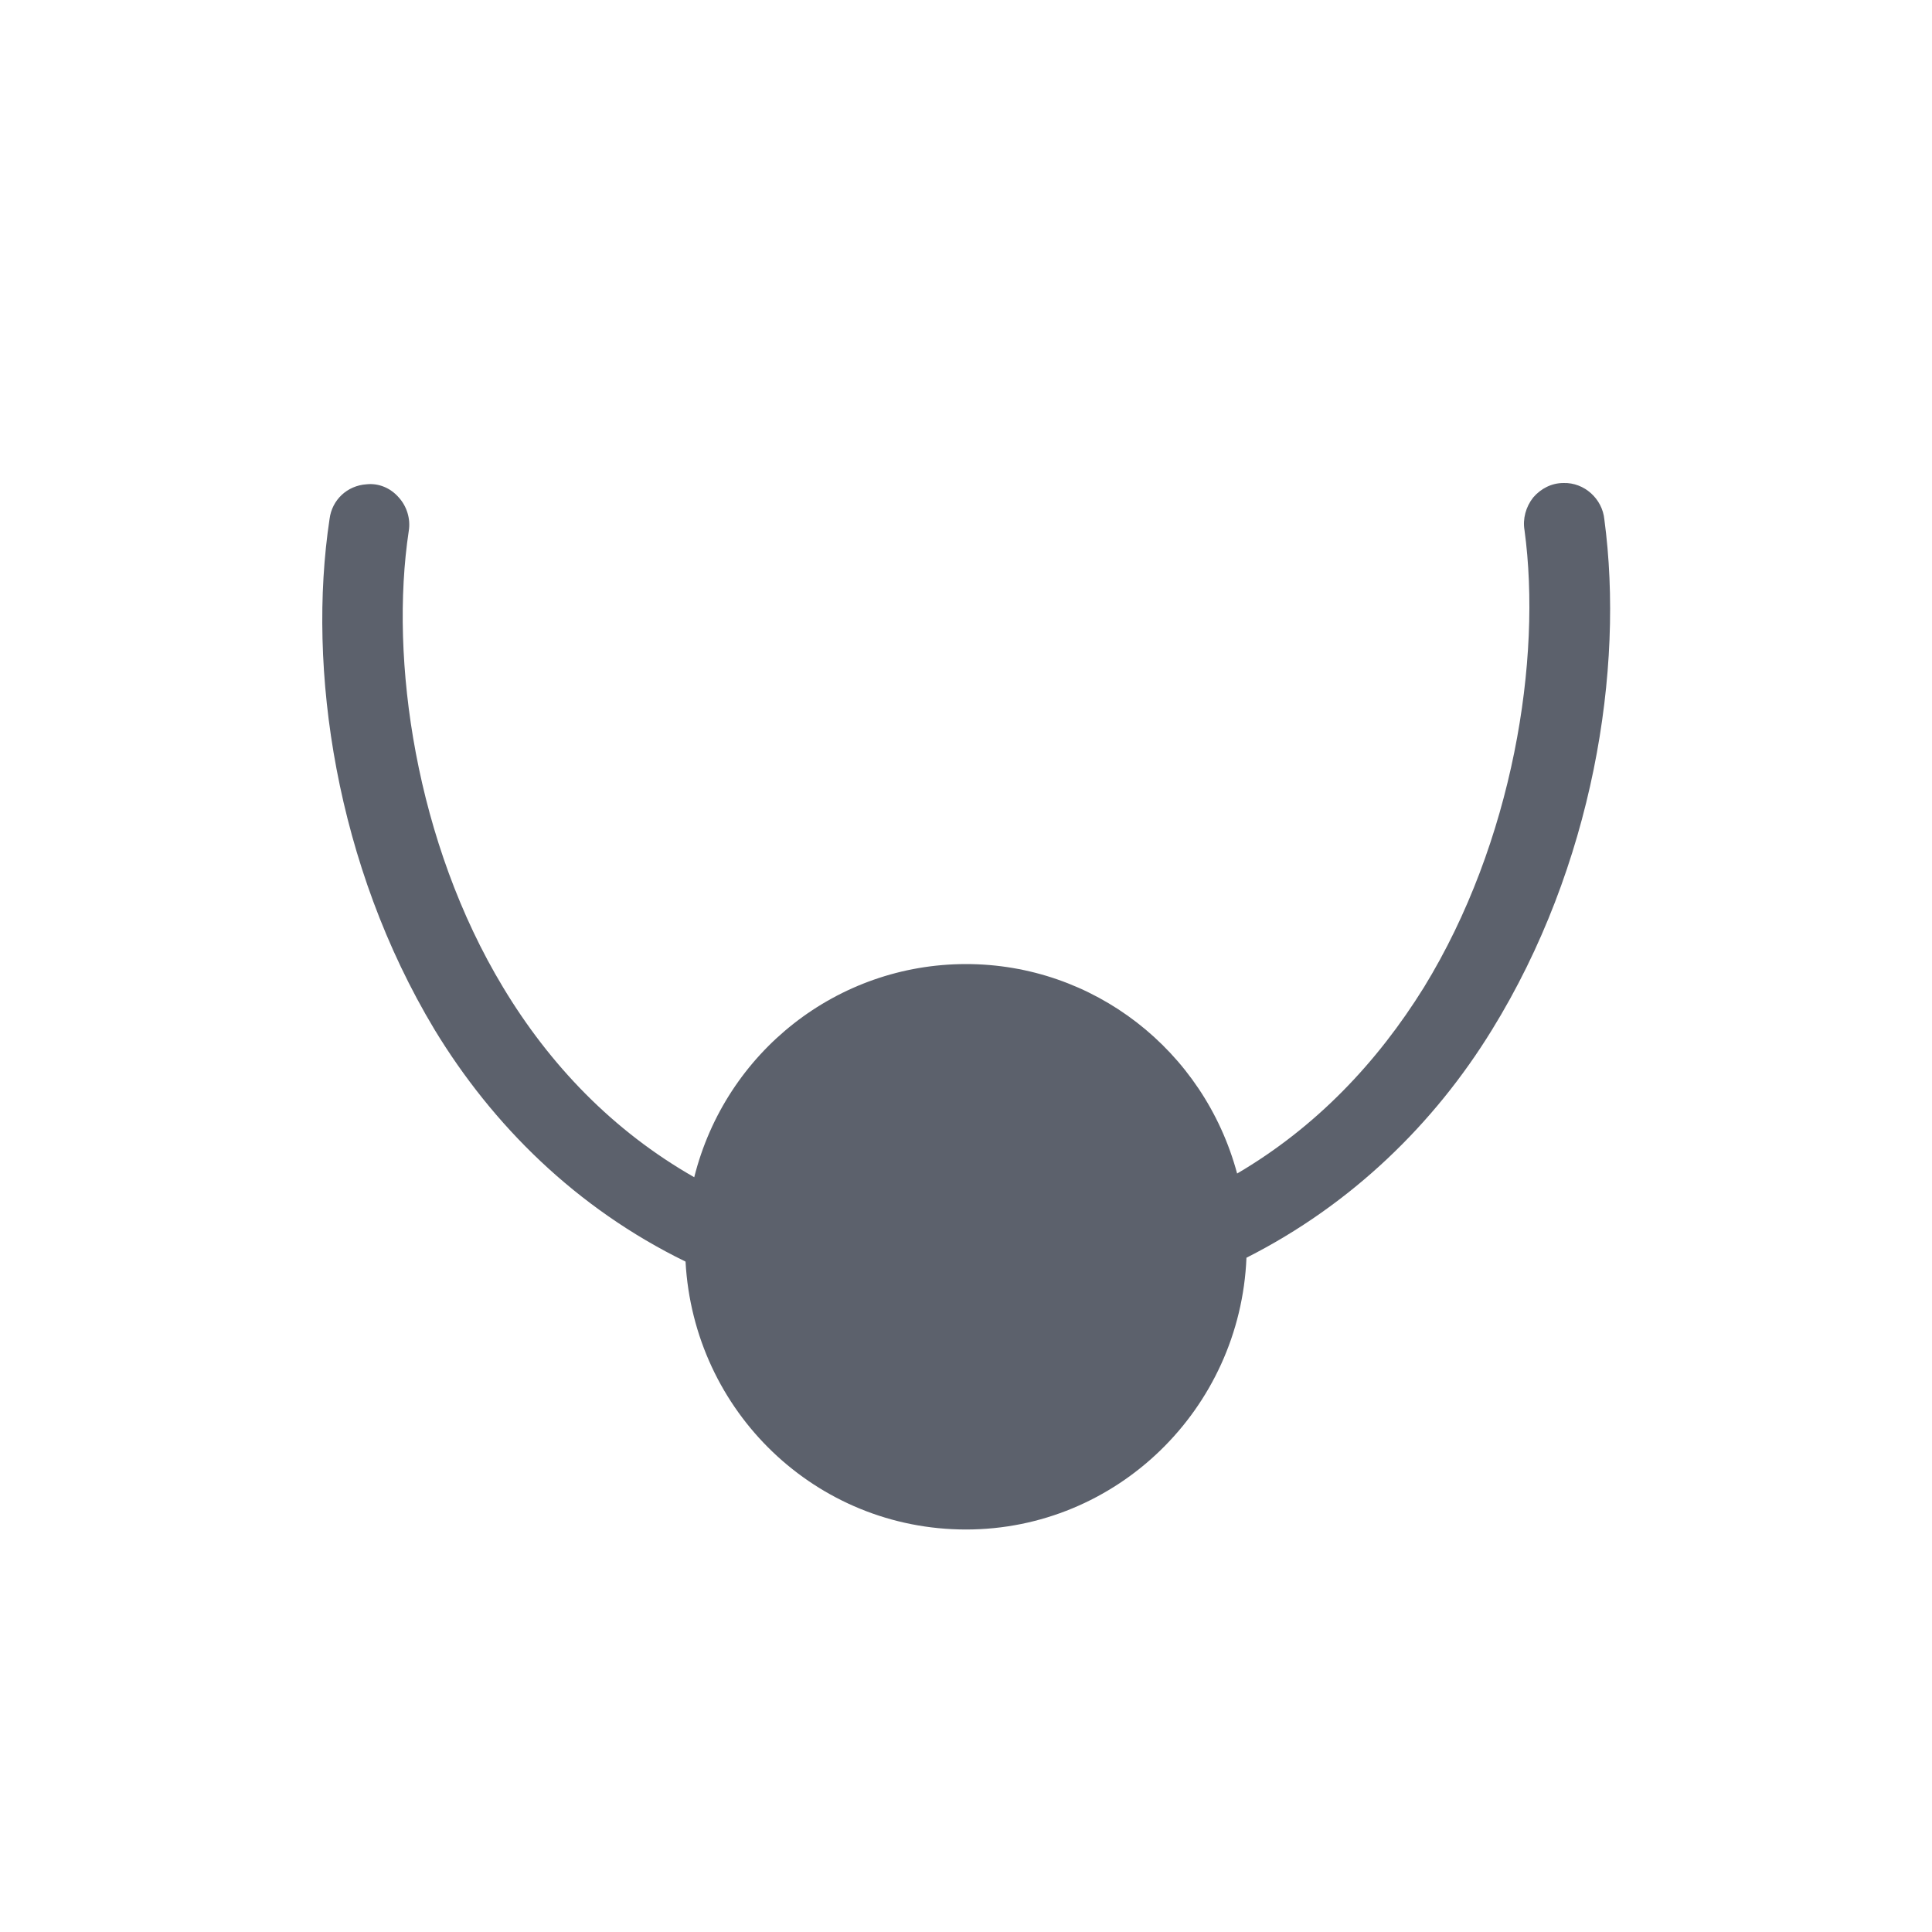 <svg xmlns="http://www.w3.org/2000/svg" width="12pt" height="12pt" version="1.1" viewBox="0 0 12 12">
 <g>
  <path style="fill:rgb(36.078%,38.039%,42.353%)" d="M 9.711 3 C 9.637 3 9.57 3.035 9.523 3.09 C 9.477 3.148 9.457 3.223 9.469 3.293 C 9.578 4.094 9.398 5.23 8.844 6.133 C 8.555 6.598 8.176 7 7.684 7.289 C 7.477 6.52 6.789 5.988 6 5.988 C 5.203 5.988 4.508 6.531 4.312 7.312 C 3.805 7.023 3.414 6.613 3.125 6.133 C 2.582 5.234 2.418 4.098 2.539 3.297 C 2.551 3.223 2.527 3.145 2.477 3.09 C 2.426 3.031 2.352 3 2.277 3.008 C 2.156 3.016 2.062 3.105 2.047 3.223 C 1.906 4.156 2.086 5.375 2.699 6.395 C 3.059 6.988 3.578 7.504 4.258 7.836 C 4.309 8.77 5.07 9.5 6 9.5 C 6.934 9.5 7.703 8.754 7.742 7.812 C 8.398 7.48 8.91 6.977 9.266 6.398 C 9.895 5.379 10.09 4.16 9.965 3.227 C 9.953 3.098 9.84 2.996 9.711 3 Z M 9.711 3"/>
 </g>
</svg>
